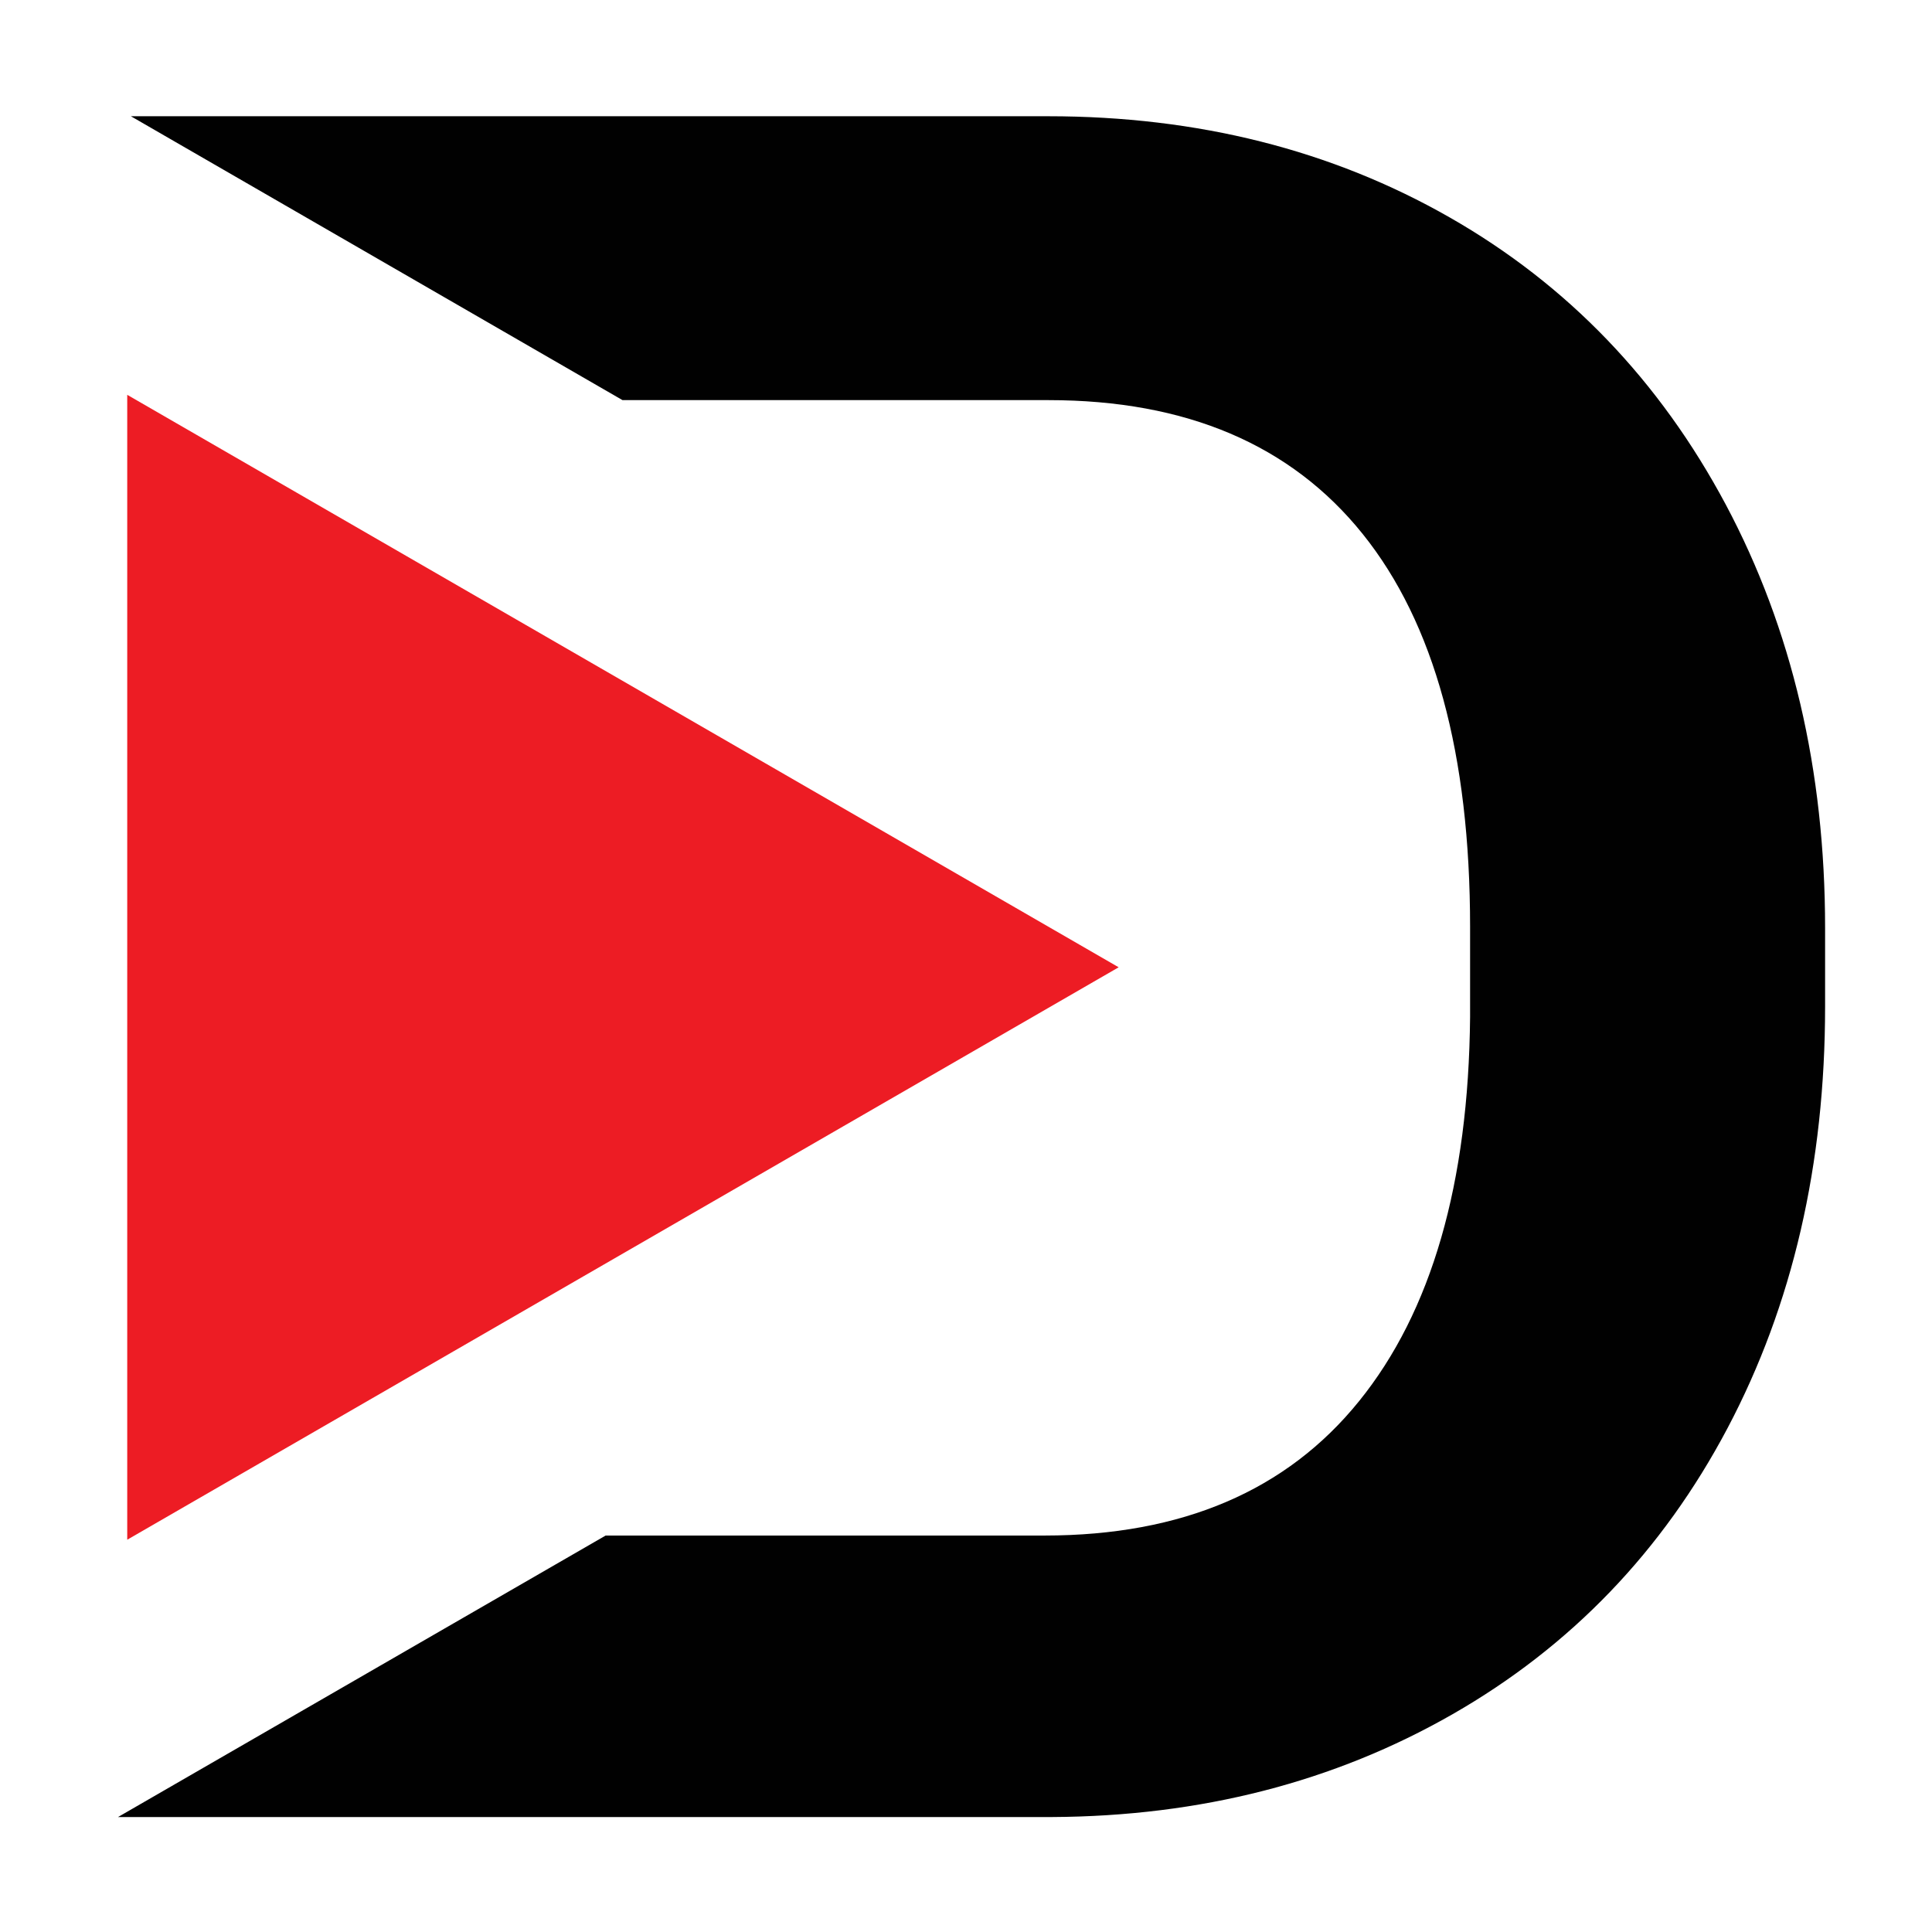 <?xml version="1.0" encoding="utf-8"?>
<!DOCTYPE svg PUBLIC "-//W3C//DTD SVG 1.1//EN" "http://www.w3.org/Graphics/SVG/1.1/DTD/svg11.dtd">
<svg version="1.1"
	 xmlns="http://www.w3.org/2000/svg" xmlns:xlink="http://www.w3.org/1999/xlink"
	 x="0px" y="0px" width="48px" height="48px" viewBox="0 0 48 48">
<defs>
</defs>
<rect opacity="0" fill="#FFFFFF" width="48" height="48"/>
<path fill="#010101" d="M42.878,12.539c-1.646-3.085-3.933-5.466-6.864-7.139c-2.932-1.674-6.255-2.511-9.969-2.512H3.252
	l12.214,7.053h10.582c3.423,0,6.025,1.107,7.806,3.323s2.67,5.471,2.67,9.766v2.234c-0.038,4.141-0.959,7.323-2.758,9.547
	c-1.798,2.226-4.4,3.337-7.808,3.339H15.047L2.932,45.144h23.201c3.695-0.019,7.012-0.87,9.954-2.554
	c2.94-1.683,5.219-4.054,6.834-7.11c1.614-3.056,2.423-6.548,2.423-10.477V23.06C45.344,19.132,44.521,15.625,42.878,12.539z"/>
<polygon fill="#ED1C24" points="27.793,24.032 3.161,9.809 3.161,38.254 "/>
</svg>
